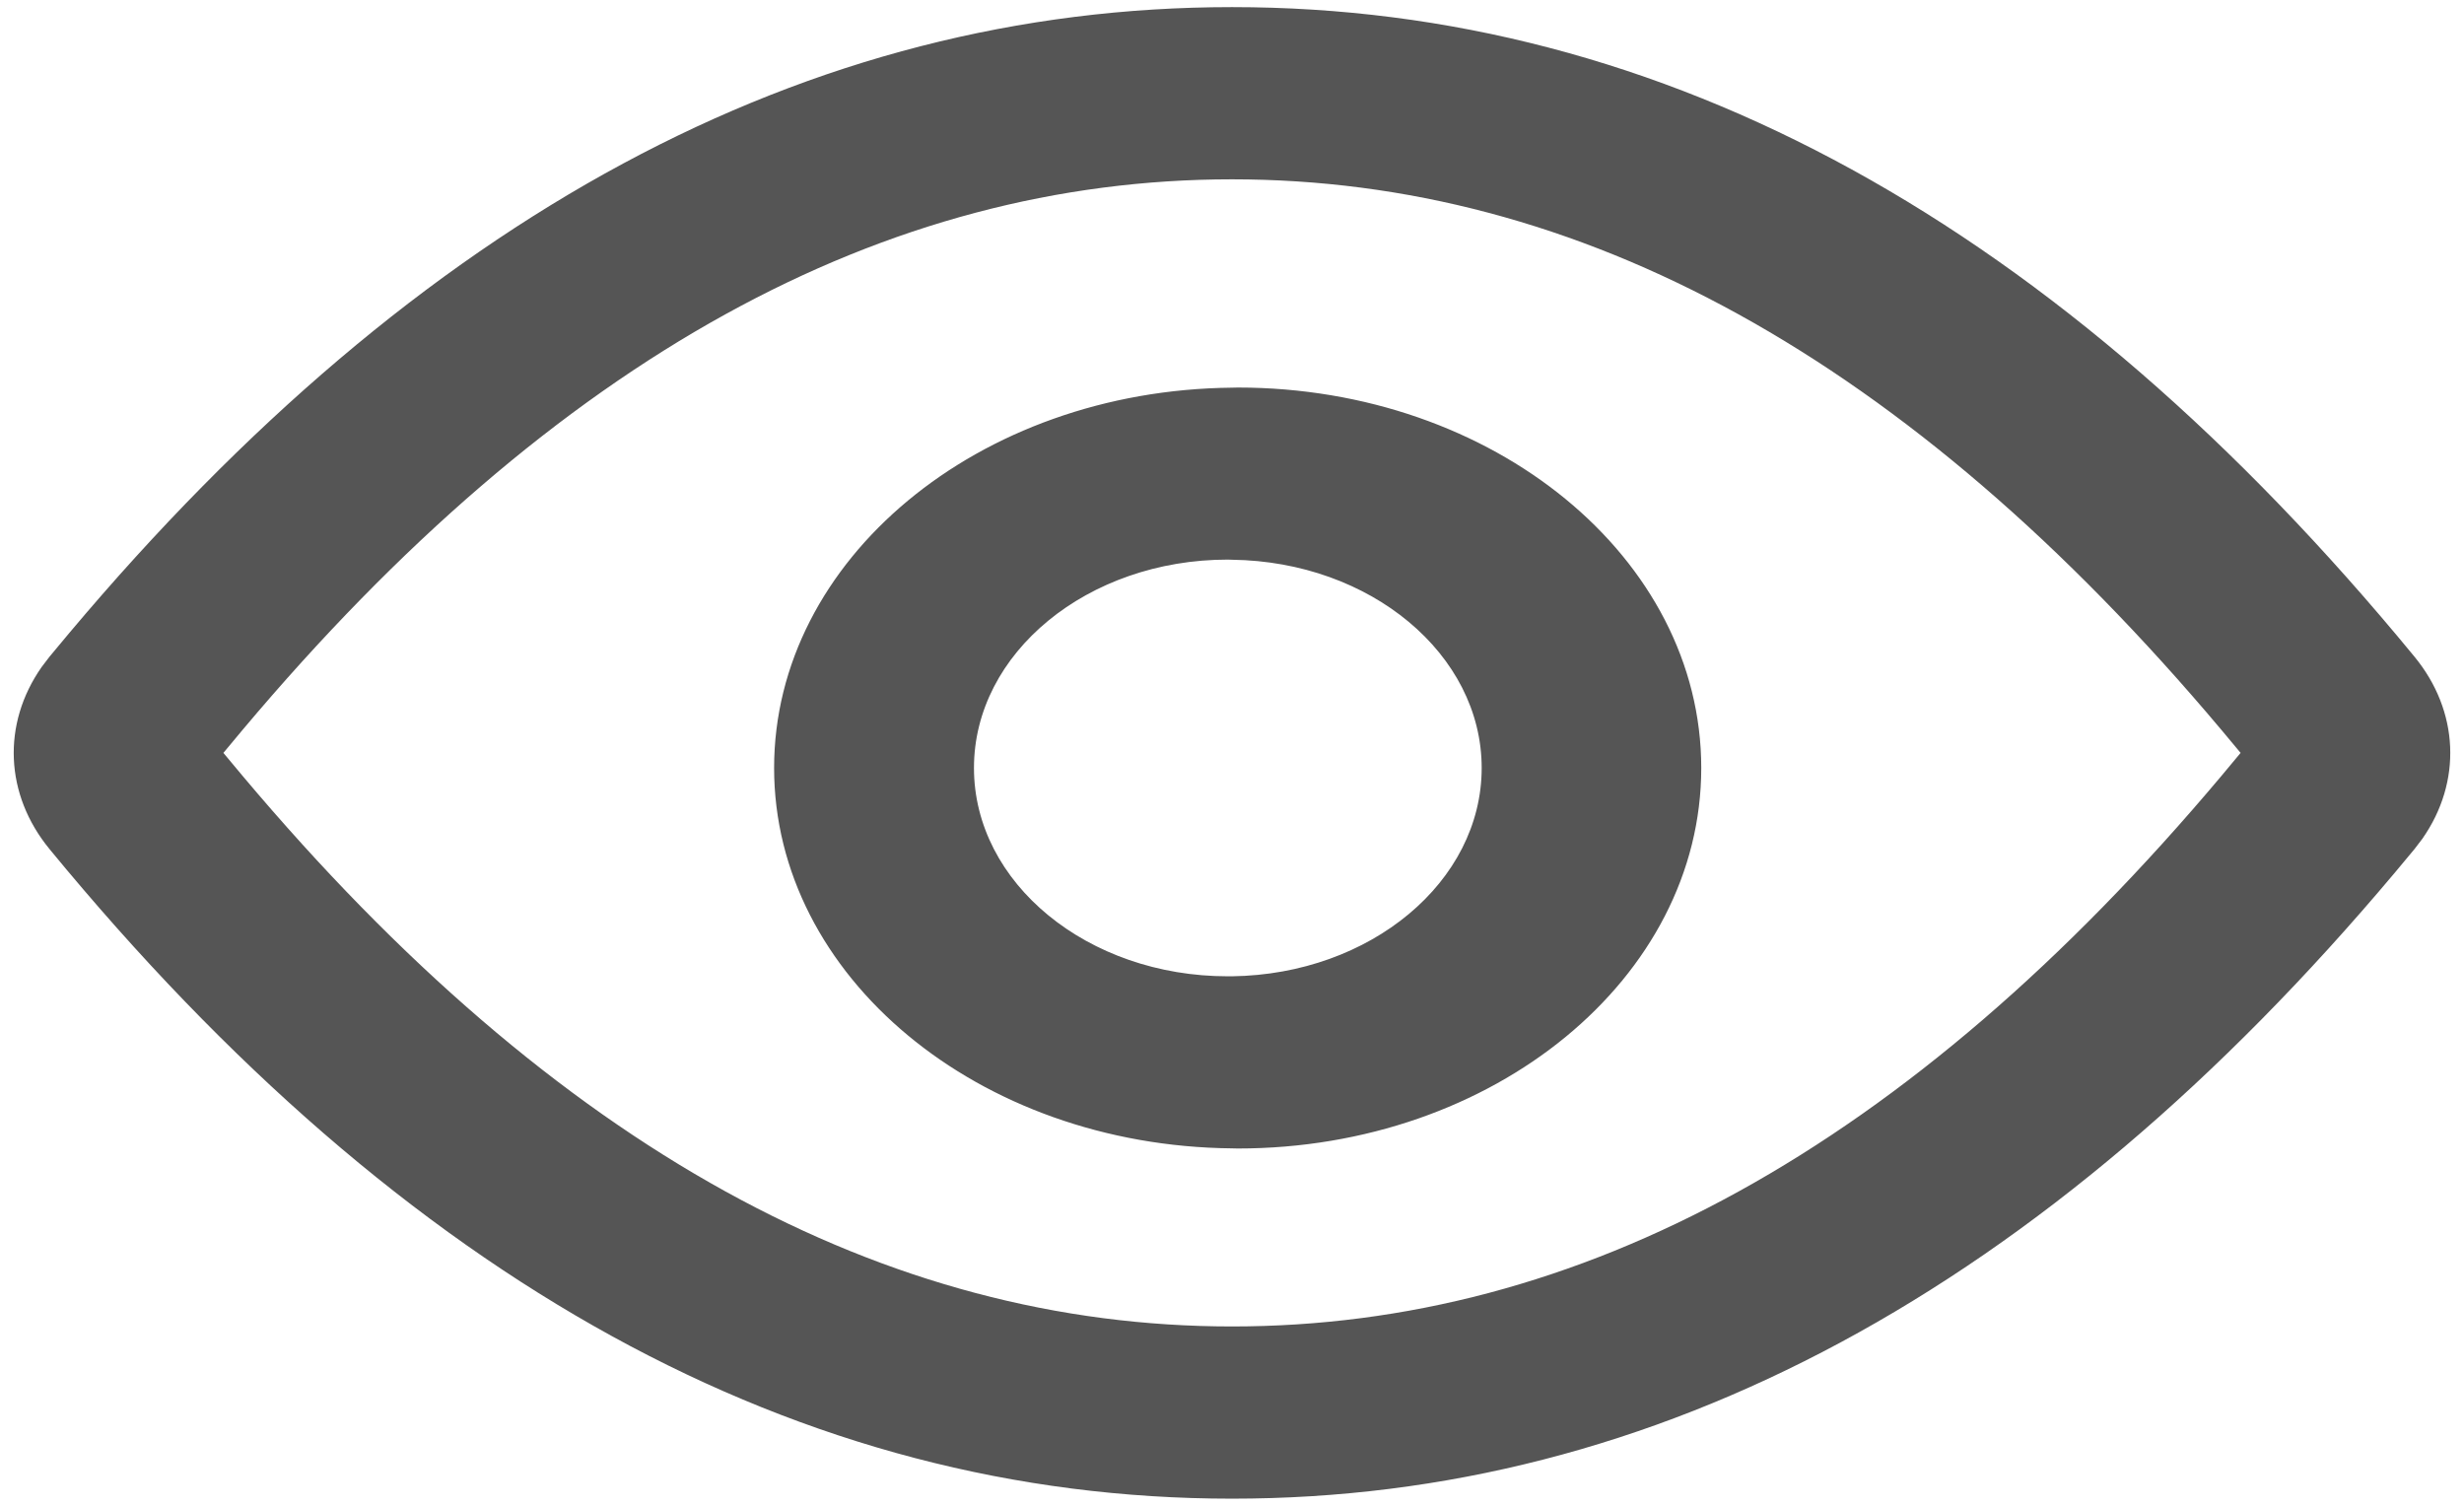 ﻿<?xml version="1.0" encoding="utf-8"?>
<svg version="1.1" xmlns:xlink="http://www.w3.org/1999/xlink" width="18px" height="11px" xmlns="http://www.w3.org/2000/svg">
  <g transform="matrix(1 0 0 1 -200 -236 )">
    <path d="M 0.507 4.623  C 3.069 1.576  5.9 0.052  9 0.052  C 12.158 0.052  15.038 1.634  17.638 4.797  C 17.965 5.195  17.987 5.711  17.696 6.127  L 17.638 6.203  L 17.493 6.377  C 14.931 9.424  12.1 10.948  9 10.948  C 5.842 10.948  2.962 9.366  0.362 6.203  C 0.035 5.805  0.013 5.289  0.304 4.873  L 0.362 4.797  L 0.507 4.623  Z M 16.227 5.331  C 13.929 2.6  11.53 1.31  9 1.31  C 6.468 1.31  4.068 2.601  1.772 5.332  L 1.632 5.5  L 1.773 5.669  C 4.071 8.4  6.47 9.69  9 9.69  C 11.532 9.69  13.932 8.399  16.228 5.668  L 16.368 5.5  L 16.227 5.331  Z M 5.655 5.61  C 5.655 4.089  7.146 2.85  9 2.832  C 9.014 2.831  9.028 2.831  9.042 2.831  C 10.912 2.831  12.428 4.076  12.428 5.61  C 12.428 7.145  10.912 8.39  9.042 8.39  C 9.028 8.39  9.014 8.389  9 8.389  C 7.146 8.371  5.655 7.132  5.655 5.61  Z M 10.824 5.61  C 10.824 4.78  10.012 4.102  9 4.089  C 8.99 4.089  8.979 4.088  8.969 4.088  C 7.945 4.088  7.115 4.77  7.115 5.61  C 7.115 6.451  7.945 7.132  8.969 7.132  C 8.979 7.132  8.99 7.132  9 7.132  C 10.012 7.118  10.824 6.441  10.824 5.61  Z " fill-rule="nonzero" fill="#555555" stroke="none" transform="matrix(1 0 0 1 200 236 )" />
  </g>
</svg>